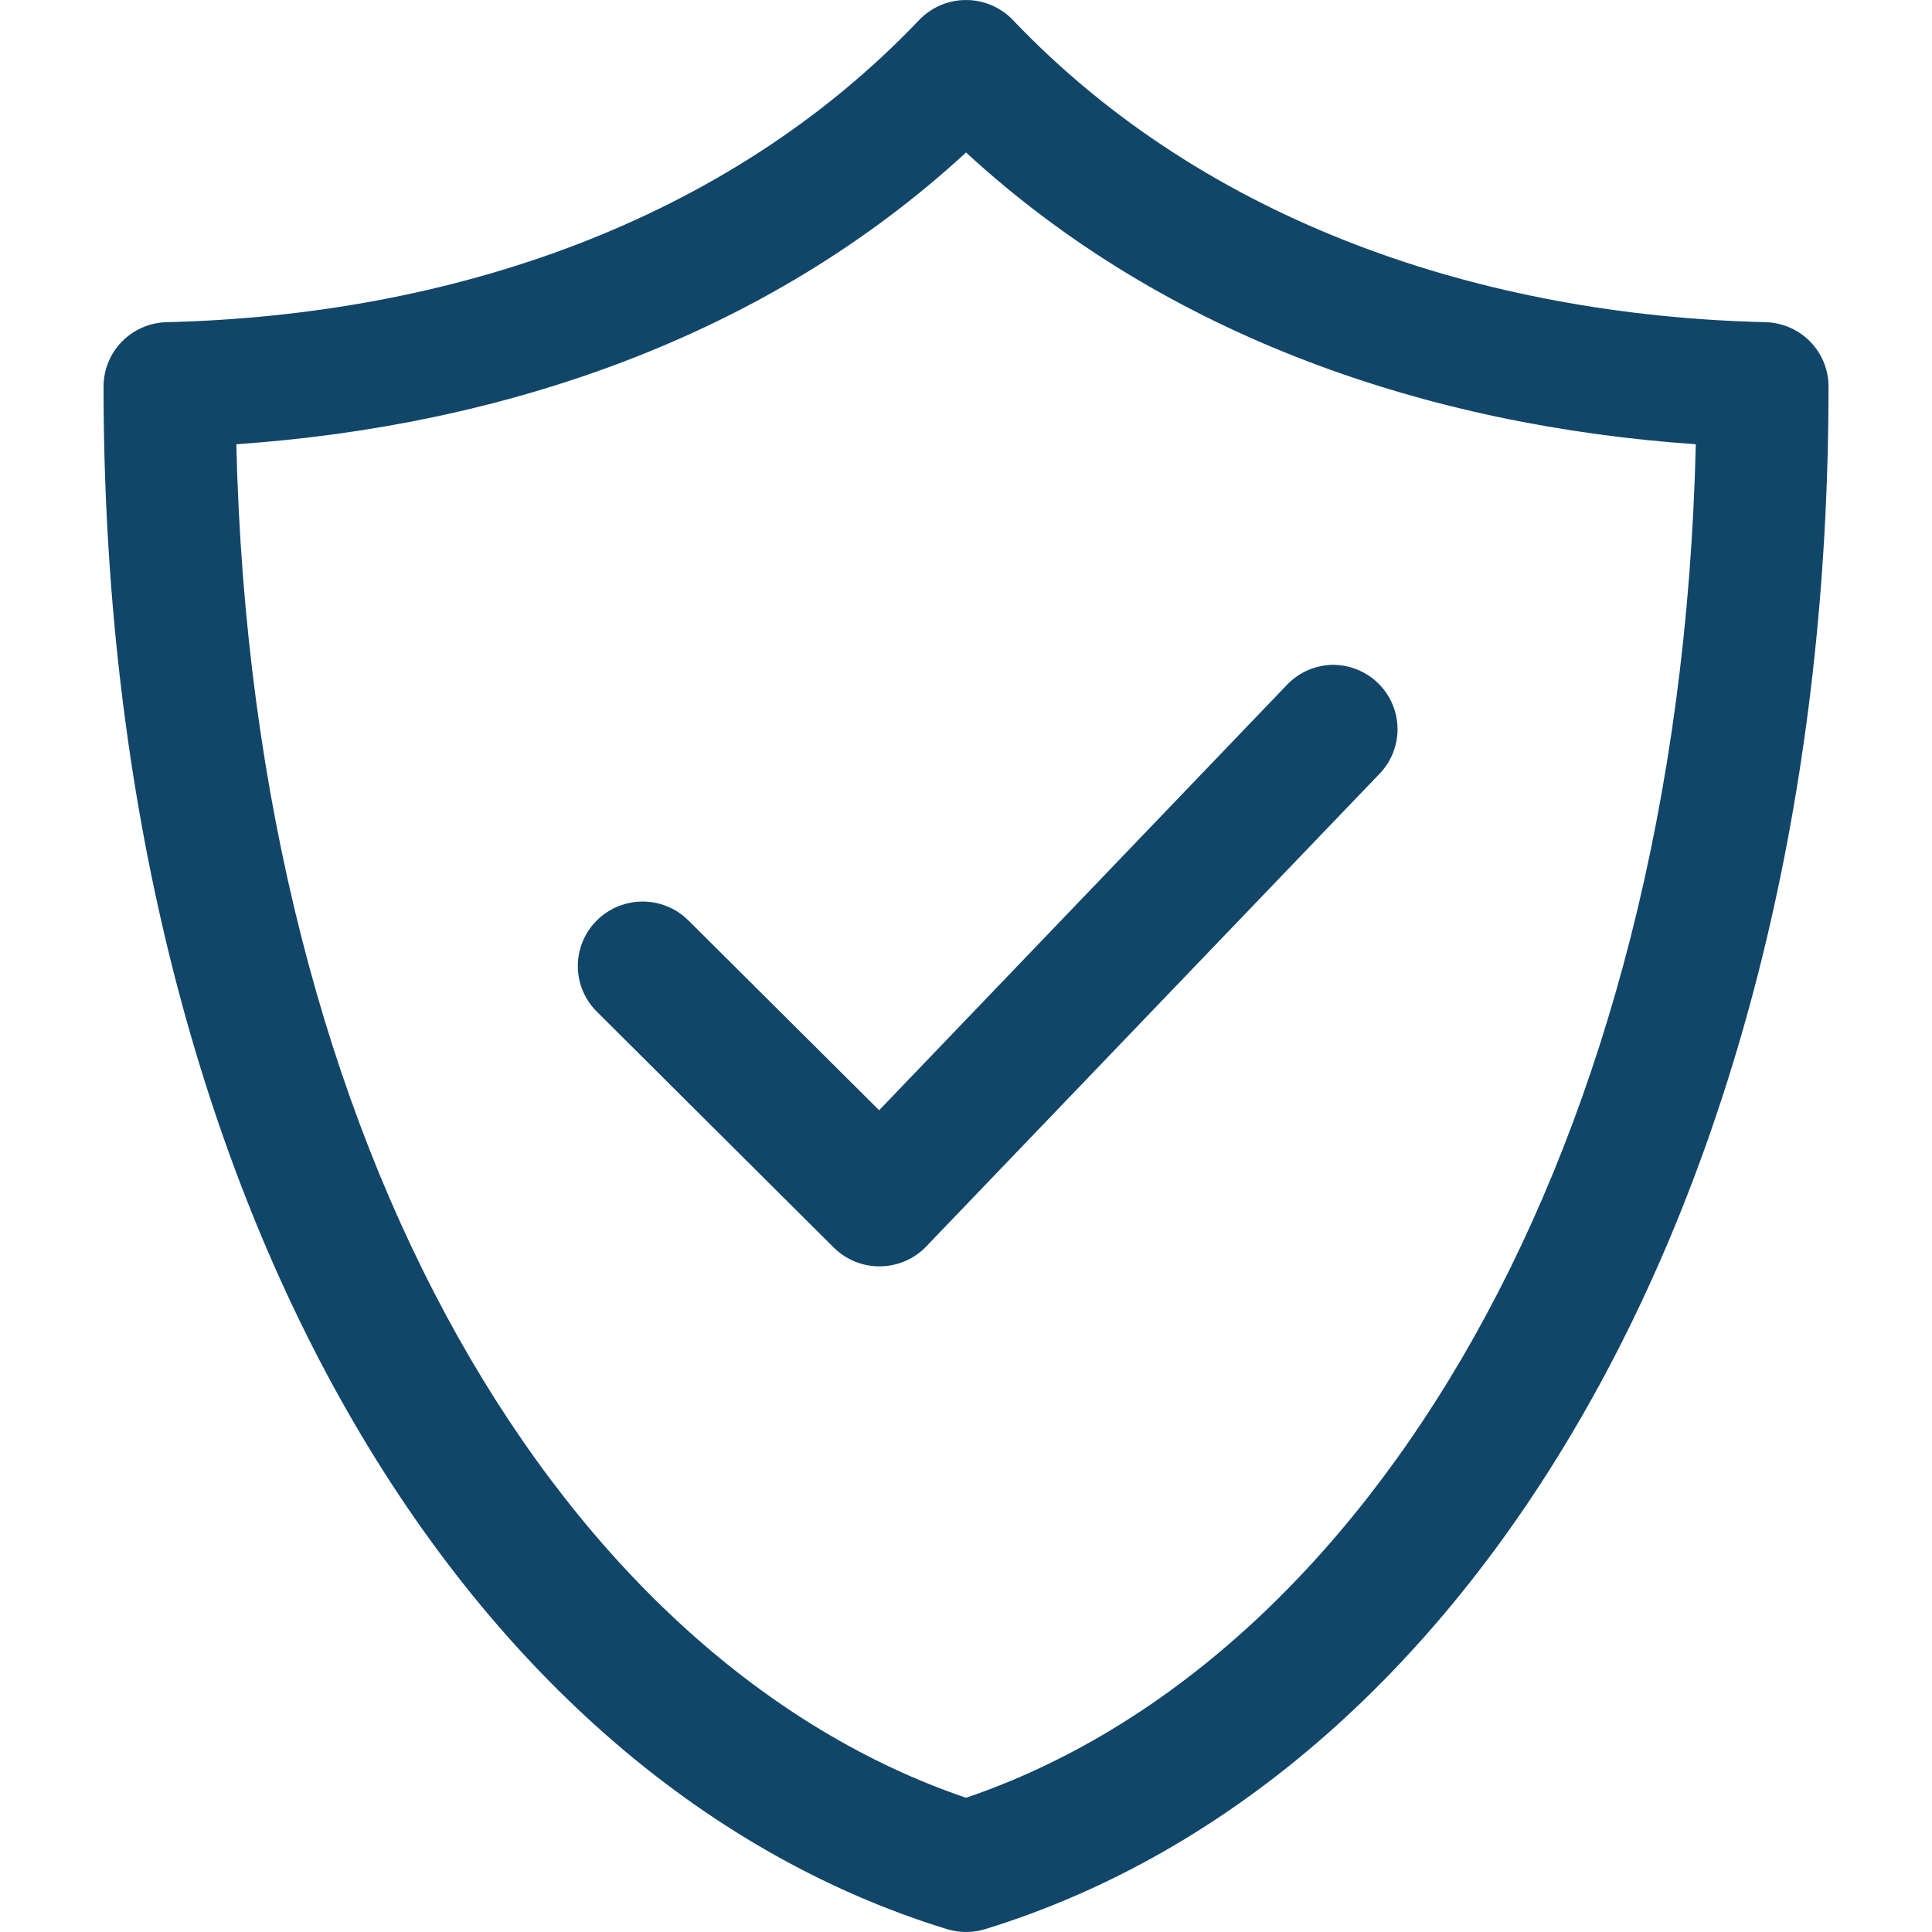 <svg width="50" height="50" viewBox="0 0 50 50" fill="none" xmlns="http://www.w3.org/2000/svg">
<path d="M24.862 0.006C24.449 0.04 24.064 0.226 23.78 0.526C18.778 5.776 11.614 8.16 4.319 8.338C3.881 8.347 3.464 8.526 3.158 8.838C2.851 9.149 2.68 9.568 2.68 10.004C2.68 30.485 11.691 45.983 24.513 49.928C24.831 50.024 25.171 50.024 25.489 49.928C38.312 45.983 47.322 30.485 47.322 10.004C47.322 9.568 47.151 9.149 46.844 8.838C46.538 8.526 46.121 8.347 45.683 8.338C38.388 8.16 31.224 5.776 26.222 0.526C25.872 0.155 25.371 -0.036 24.862 0.006H24.862ZM25.001 3.946C30.211 8.748 37.021 11.023 43.887 11.497C43.454 29.896 35.321 43.019 25.001 46.526C14.681 43.019 6.548 29.898 6.116 11.497C12.982 11.023 19.791 8.748 25.001 3.946ZM34.418 17.208C33.984 17.234 33.578 17.427 33.285 17.746L22.752 28.733L17.816 23.821C17.393 23.399 16.775 23.234 16.197 23.389C15.618 23.543 15.166 23.993 15.011 24.569C14.856 25.145 15.021 25.76 15.445 26.181L21.583 32.292C21.903 32.606 22.336 32.78 22.785 32.773C23.234 32.767 23.662 32.581 23.972 32.257L35.691 20.037C36.006 19.716 36.178 19.283 36.168 18.834C36.157 18.386 35.966 17.961 35.637 17.654C35.307 17.348 34.868 17.187 34.418 17.207L34.418 17.208Z" fill="#114669"/>
</svg>
